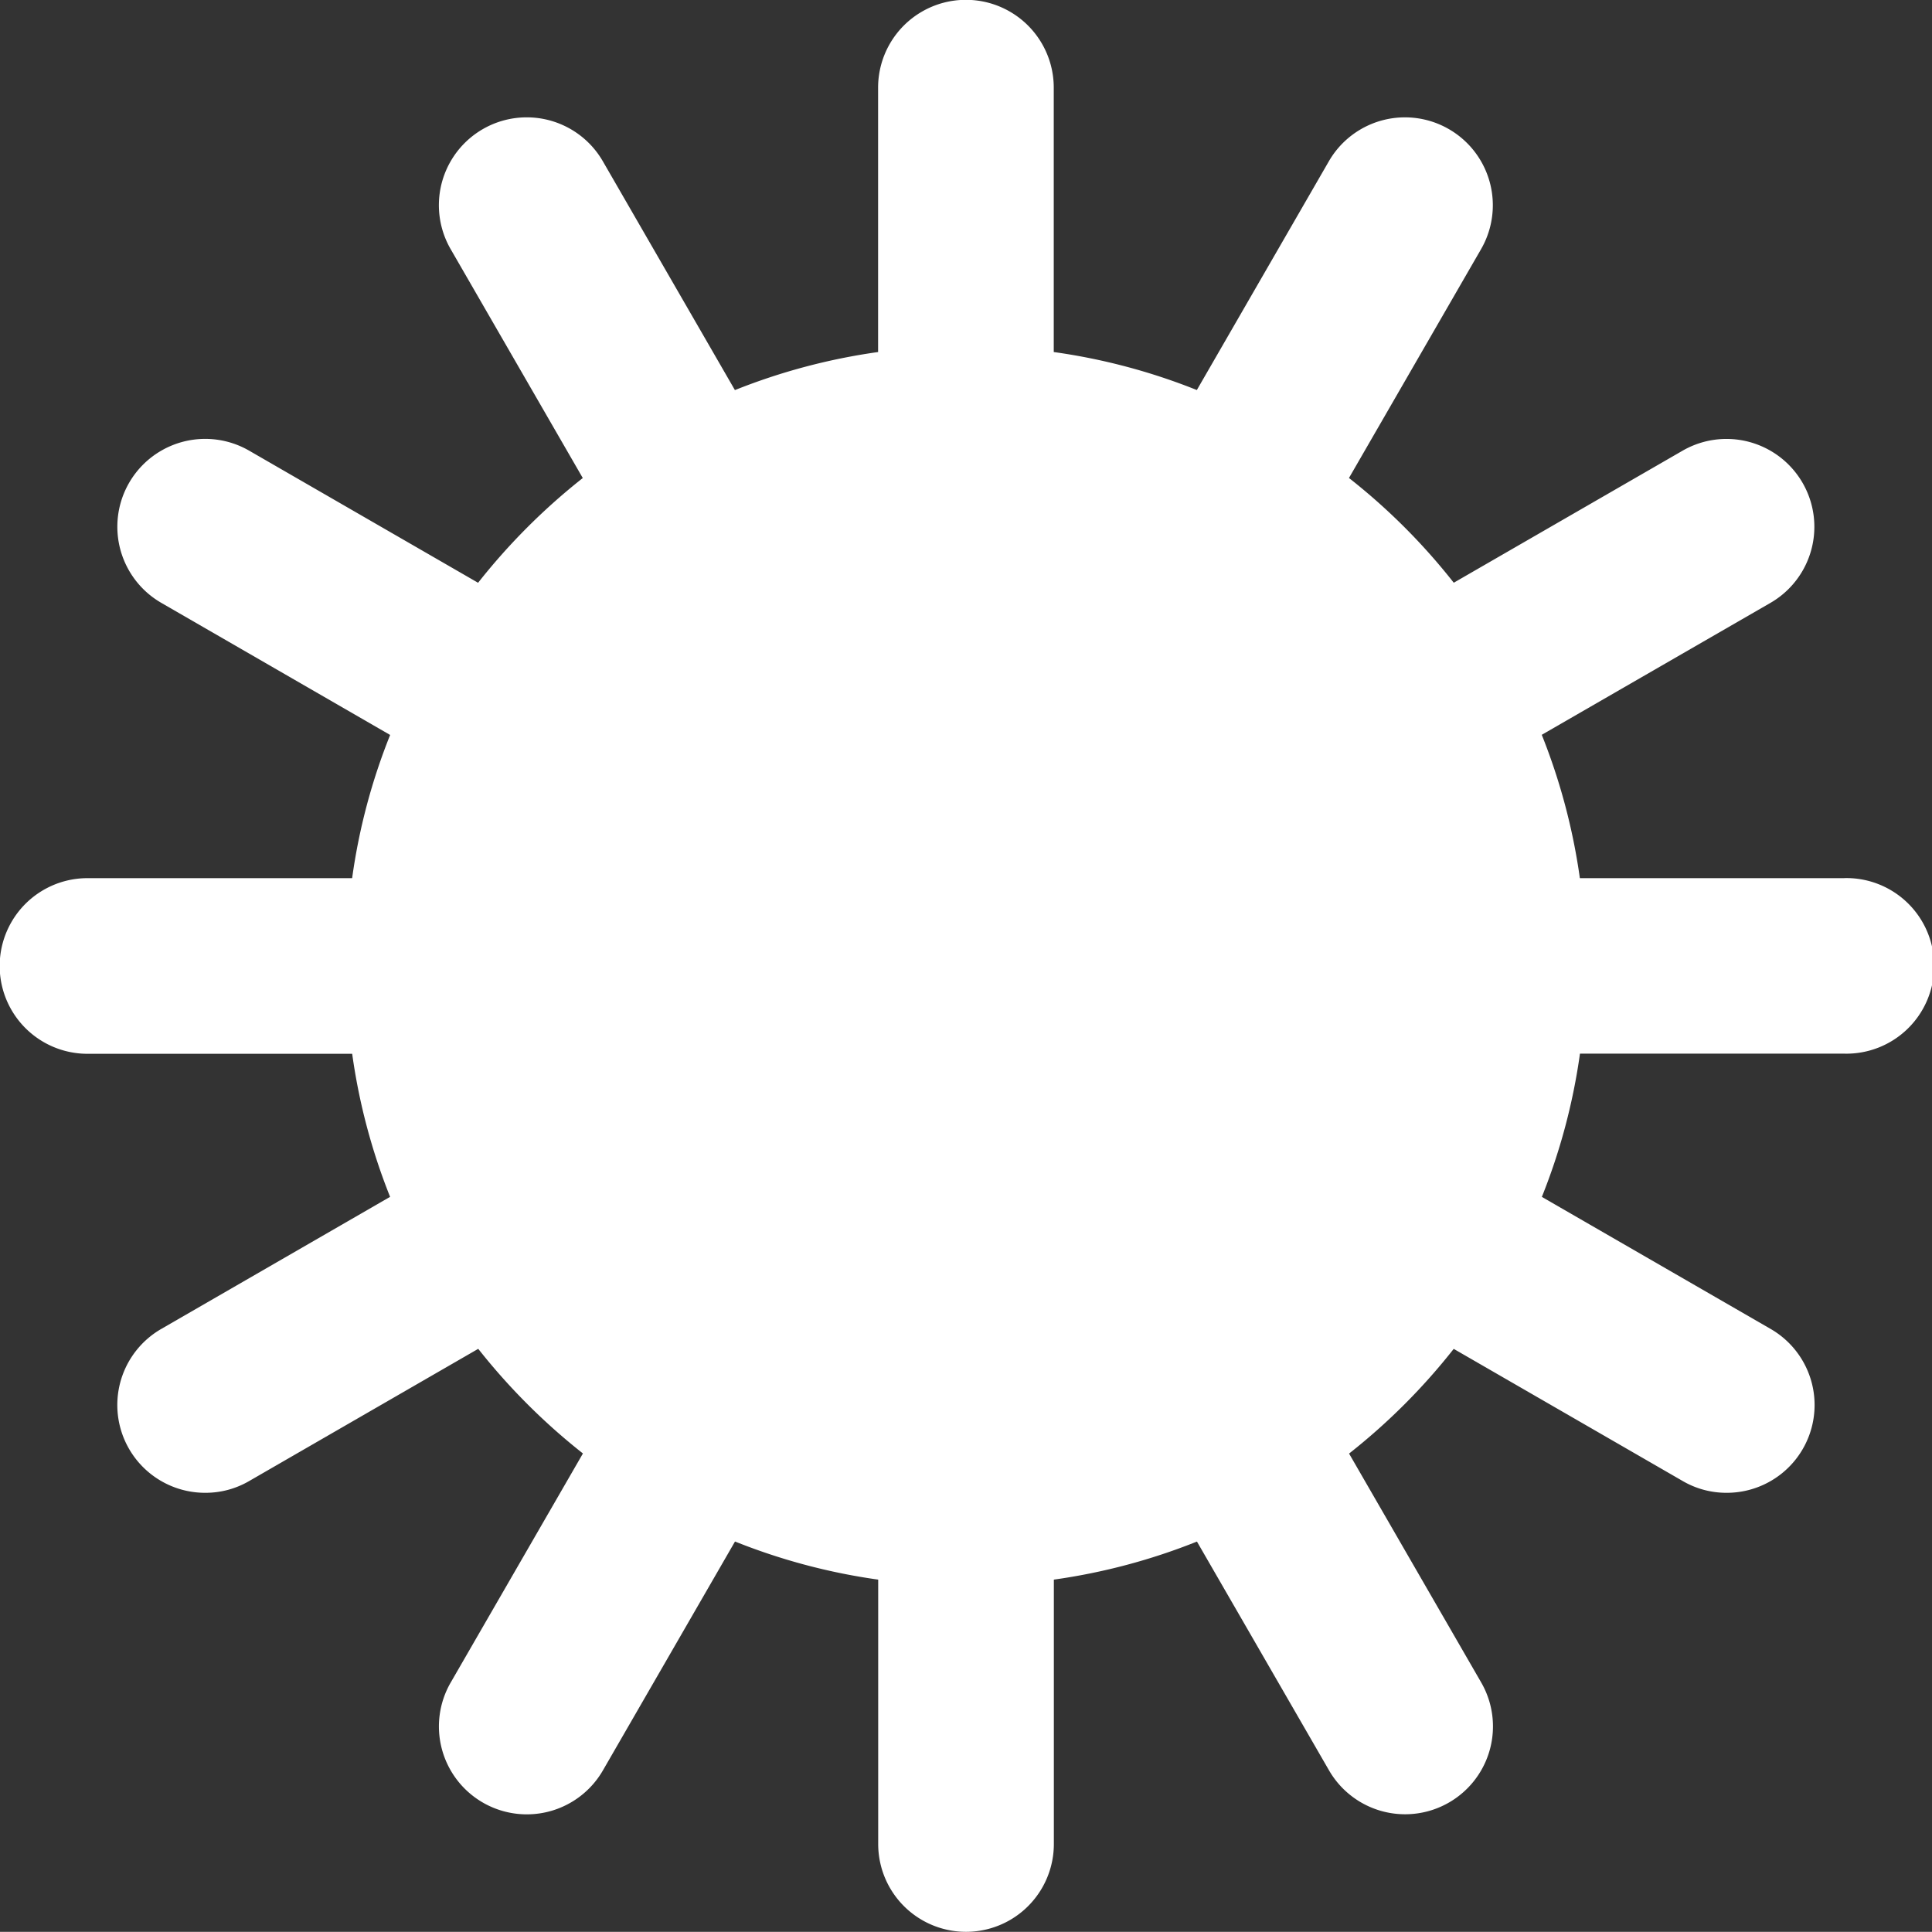 <svg xmlns="http://www.w3.org/2000/svg" width="39.344" height="39.341" viewBox="0 0 39.344 39.341"><rect x="0" y="0" width="39.344" height="39.341" fill="#333333" stroke="none"/><defs><style>.a{fill:#fff;}</style></defs><path class="a" d="M254.347,498.872h-5.383a12.541,12.541,0,0,0-.776-2.919l4.656-2.686a1.788,1.788,0,1,0-1.788-3.1l-4.66,2.689a12.646,12.646,0,0,0-2.134-2.133l2.69-4.66a1.789,1.789,0,1,0-3.1-1.789l-2.688,4.658a12.472,12.472,0,0,0-2.914-.774v-5.384a1.788,1.788,0,1,0-3.577,0v5.384a12.535,12.535,0,0,0-2.916.775l-2.689-4.659a1.788,1.788,0,0,0-3.1,1.788l2.691,4.662a12.856,12.856,0,0,0-2.132,2.133l-4.663-2.691a1.788,1.788,0,1,0-1.788,3.1l4.66,2.69a12.393,12.393,0,0,0-.774,2.916h-5.389a1.788,1.788,0,0,0,0,3.577h5.39a12.454,12.454,0,0,0,.772,2.913l-4.66,2.69a1.788,1.788,0,0,0,.9,3.337,1.764,1.764,0,0,0,.891-.24l4.664-2.692a12.852,12.852,0,0,0,2.132,2.131l-2.693,4.665a1.788,1.788,0,0,0,3.1,1.789l2.69-4.661a12.5,12.5,0,0,0,2.916.776v5.384a1.788,1.788,0,0,0,3.577,0v-5.384a12.515,12.515,0,0,0,2.914-.775l2.689,4.658a1.788,1.788,0,1,0,3.1-1.788l-2.691-4.662a12.736,12.736,0,0,0,2.131-2.132l4.663,2.691a1.763,1.763,0,0,0,.891.24,1.788,1.788,0,0,0,.9-3.337l-4.659-2.689a12.454,12.454,0,0,0,.776-2.917h5.383a1.788,1.788,0,1,0,0-3.575Z" transform="translate(-216.791 -480.989)"/></svg>